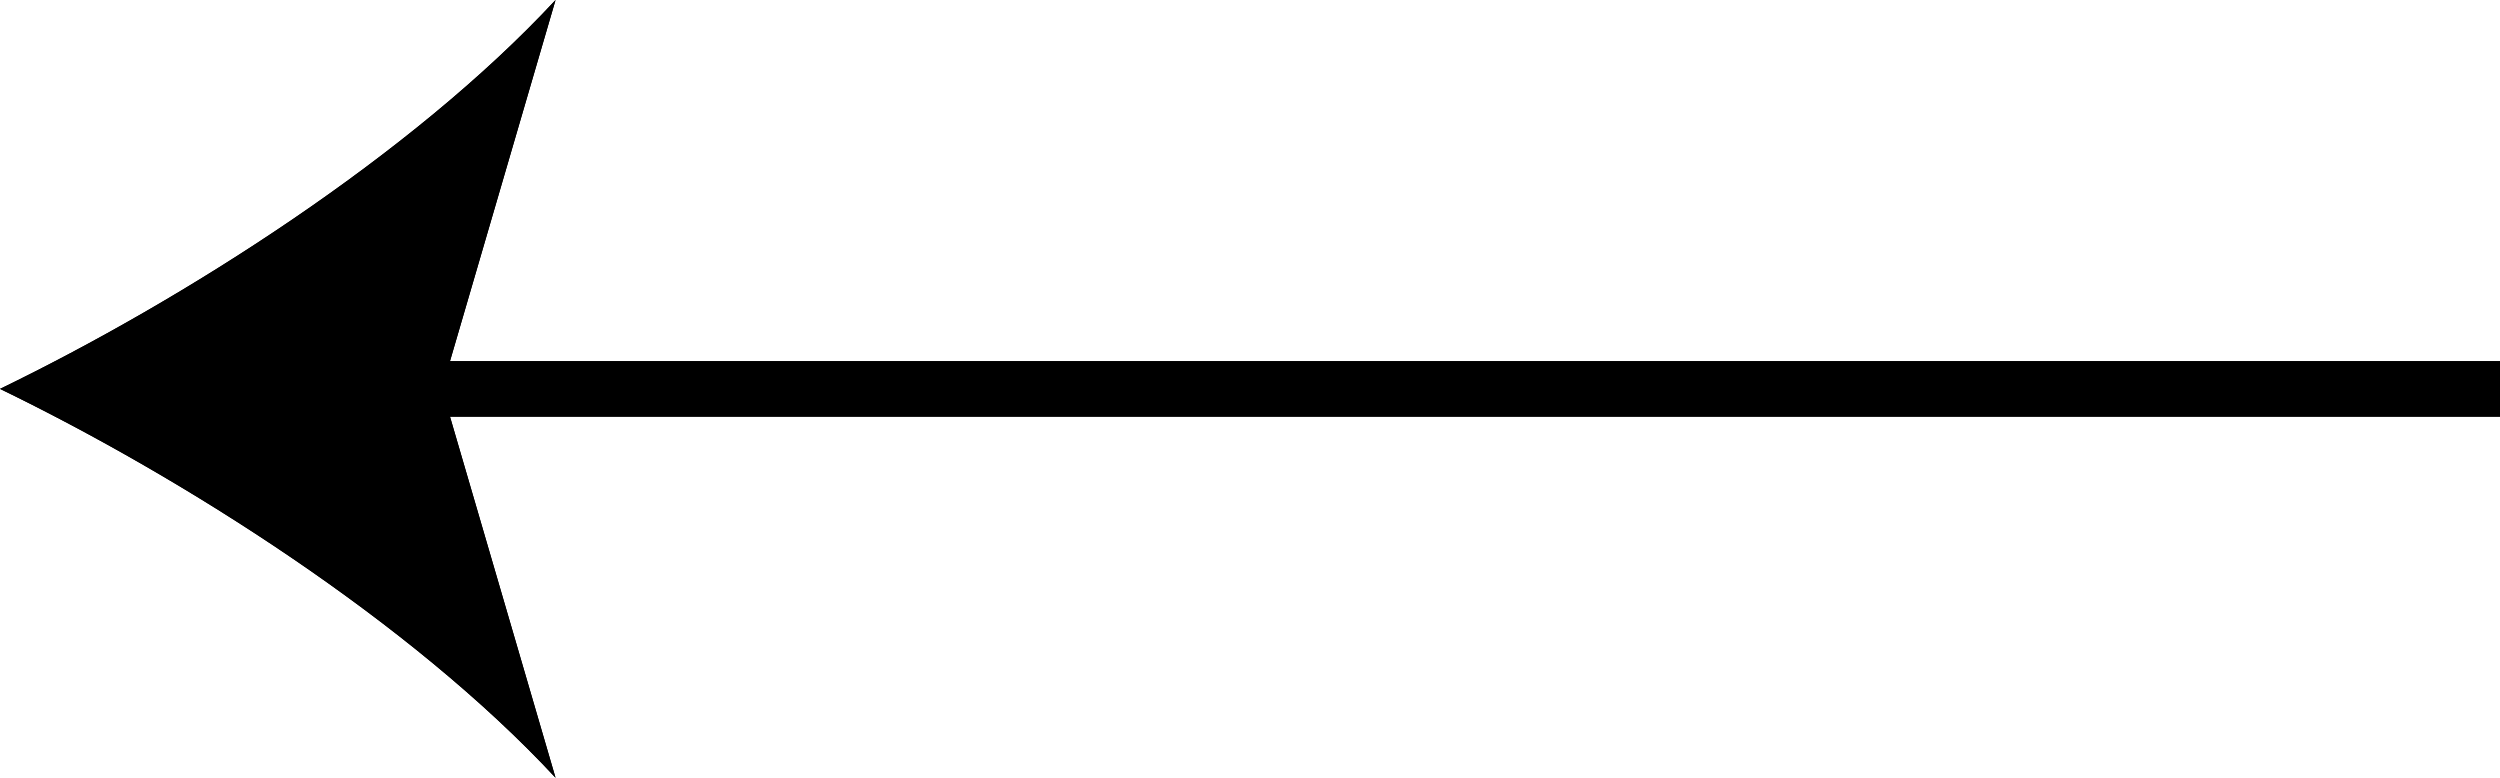 <svg width="45" height="14" viewBox="0 0 45 14" fill="none" xmlns="http://www.w3.org/2000/svg">
<g clip-path="url(#clip0_121_673)">
<path d="M8.1 6.5L45 6.5L45 7.5L8.1 7.5L10 14C7.4 11.2 3.3 8.6 -6.11959e-07 7C3.3 5.4 7.4 2.8 10 3.0598e-06L8.1 6.5Z" fill="black"/>
<path d="M8.1 6.5L45 6.5L45 7.5L8.1 7.5L10 14C7.4 11.2 3.3 8.6 -6.11959e-07 7C3.3 5.4 7.4 2.8 10 3.0598e-06L8.1 6.5Z" fill="black"/>
</g>
<defs>
<clipPath id="clip0_121_673">
<rect width="45" height="14" fill="white" transform="translate(45 14) rotate(180)"/>
</clipPath>
</defs>
</svg>
